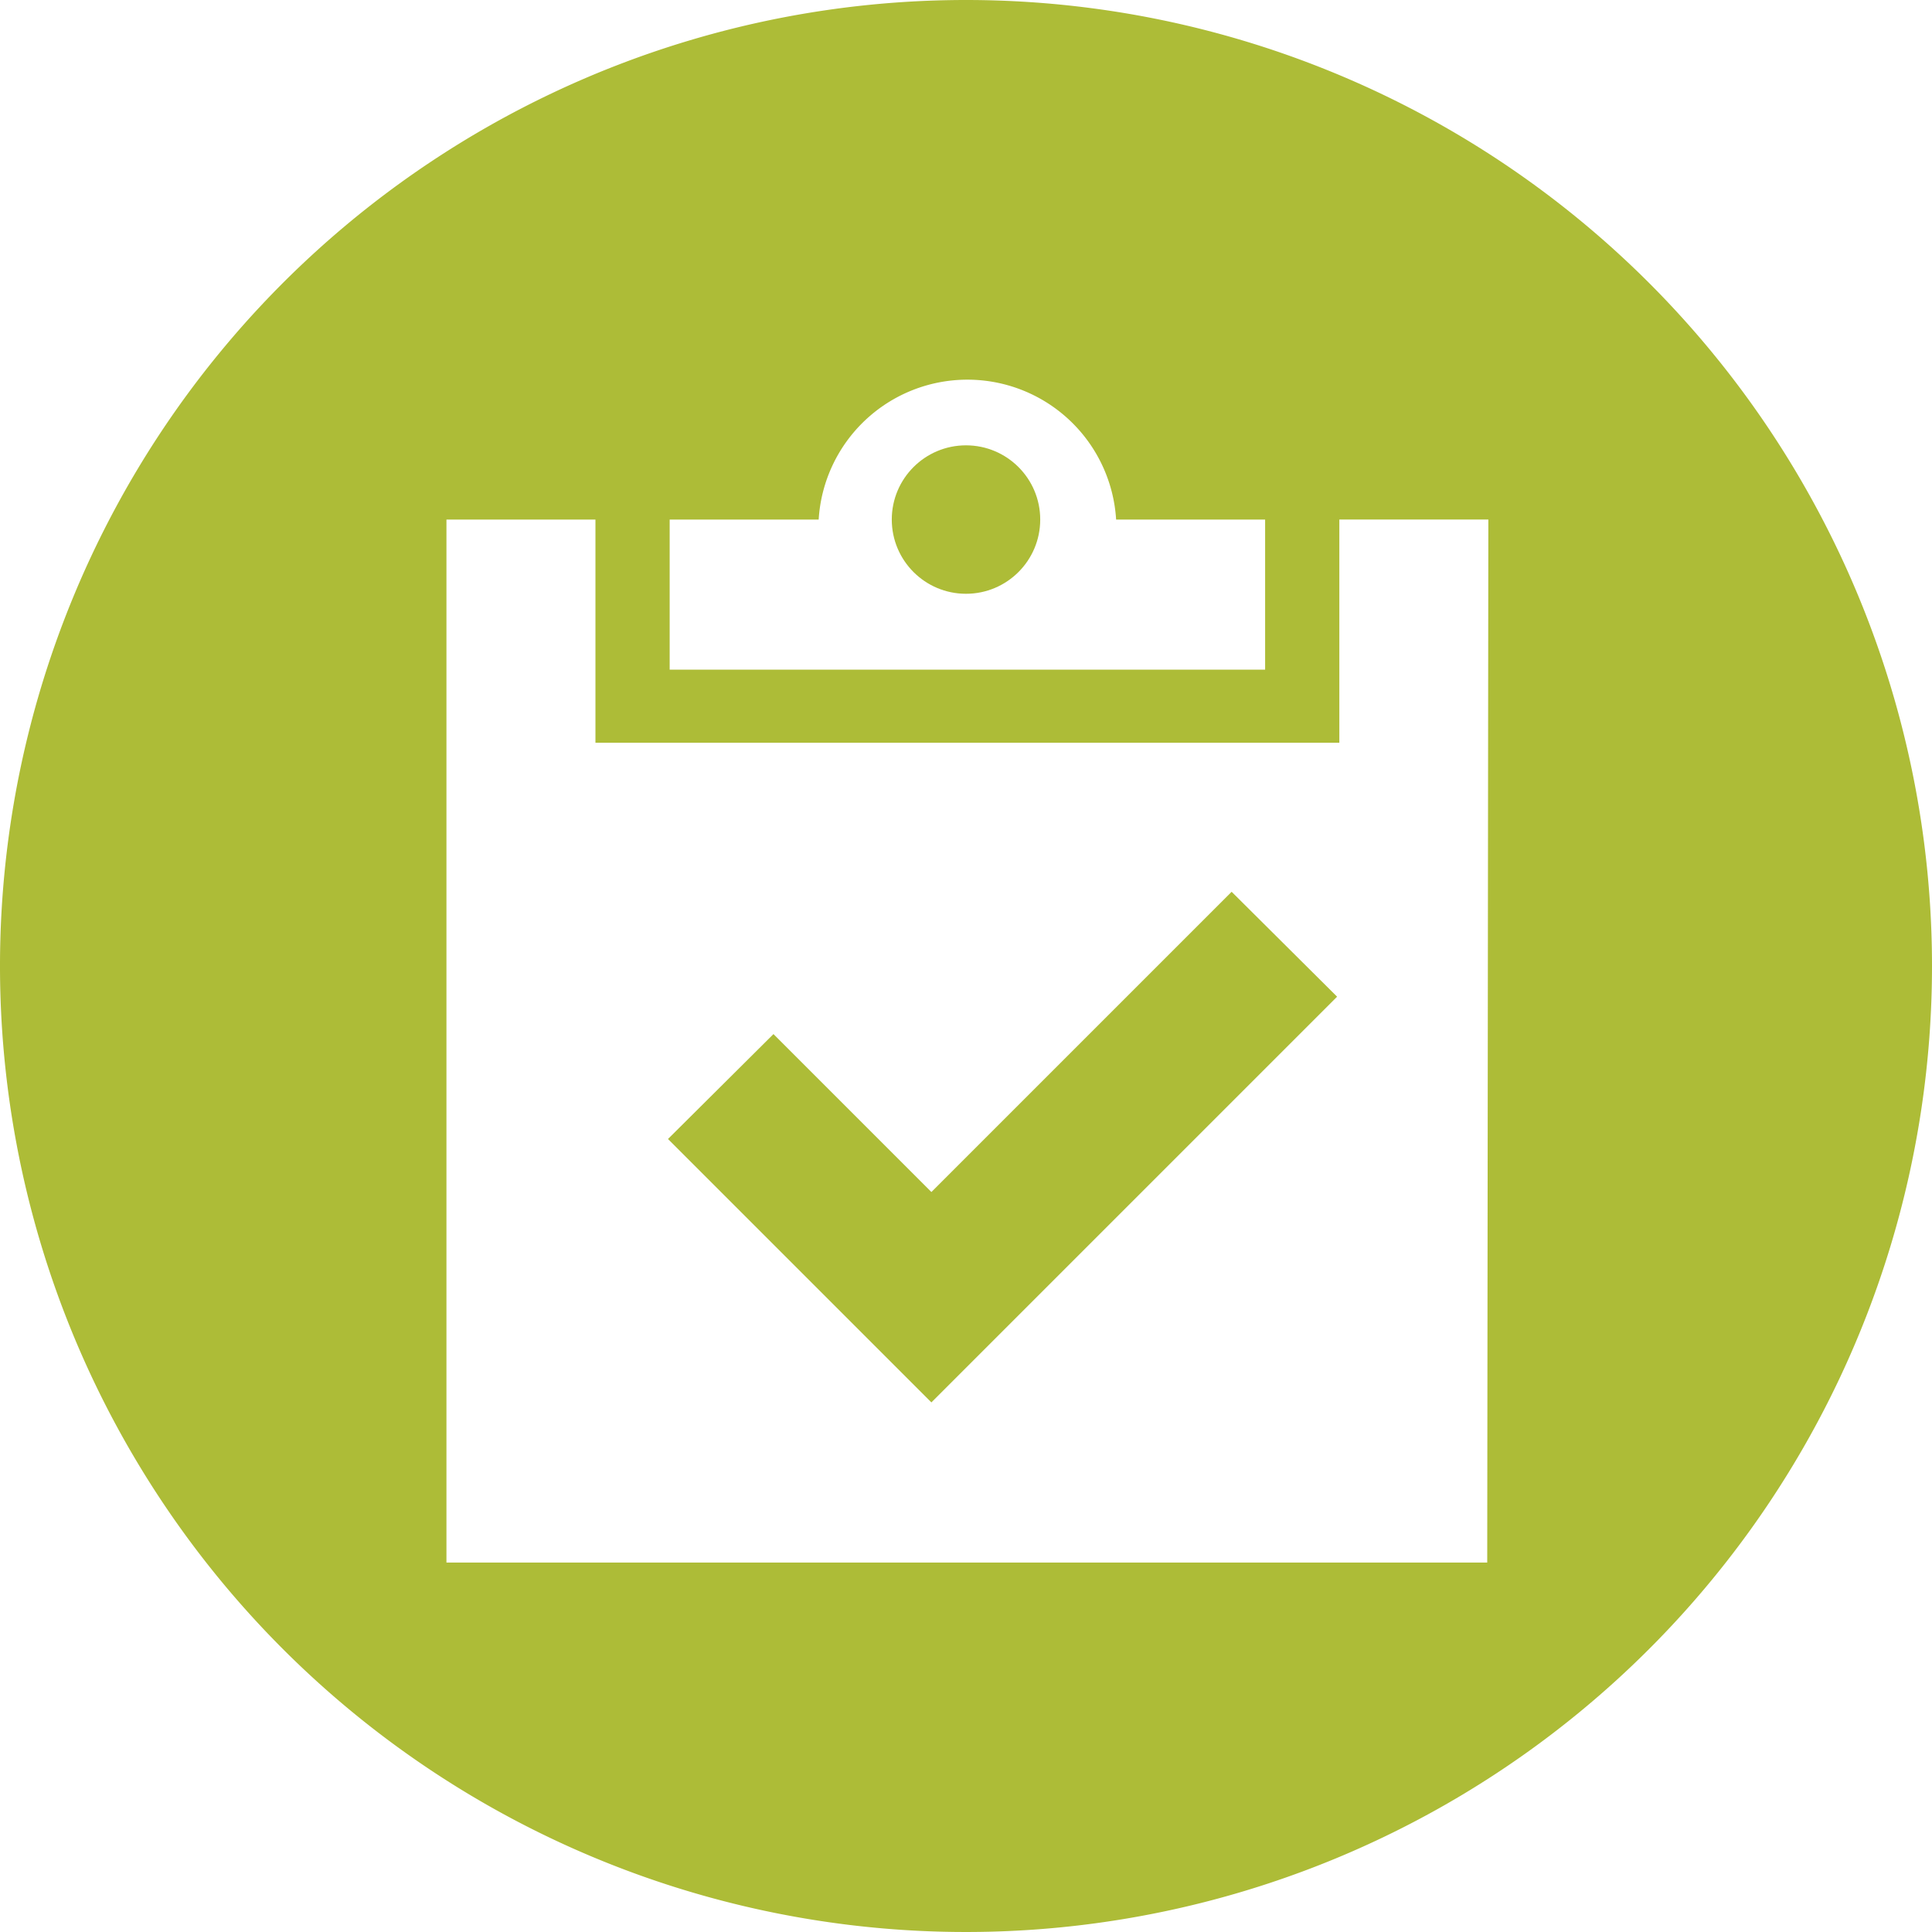 <svg xmlns="http://www.w3.org/2000/svg" viewBox="0 0 34.62 34.62"><defs><style>.cls-1{fill:#adbc37;}</style></defs><title>Asset 4</title><g id="Layer_2" data-name="Layer 2"><g id="Layer_3" data-name="Layer 3"><path class="cls-1" d="M17.31,0A17.31,17.31,0,1,0,34.62,17.31,17.31,17.31,0,0,0,17.31,0ZM12,9.31h2.67a2.67,2.67,0,0,1,5.33,0h2.67V12H12ZM26.65,28H8V9.31h2.67v4H24v-4h2.67Z"/><circle class="cls-1" cx="17.31" cy="9.31" r="1.33"/><polygon class="cls-1" points="16.69 21.36 13.86 18.53 11.97 20.41 15.75 24.19 16.69 25.13 23.96 17.86 22.07 15.98 16.69 21.36"/></g></g></svg>
